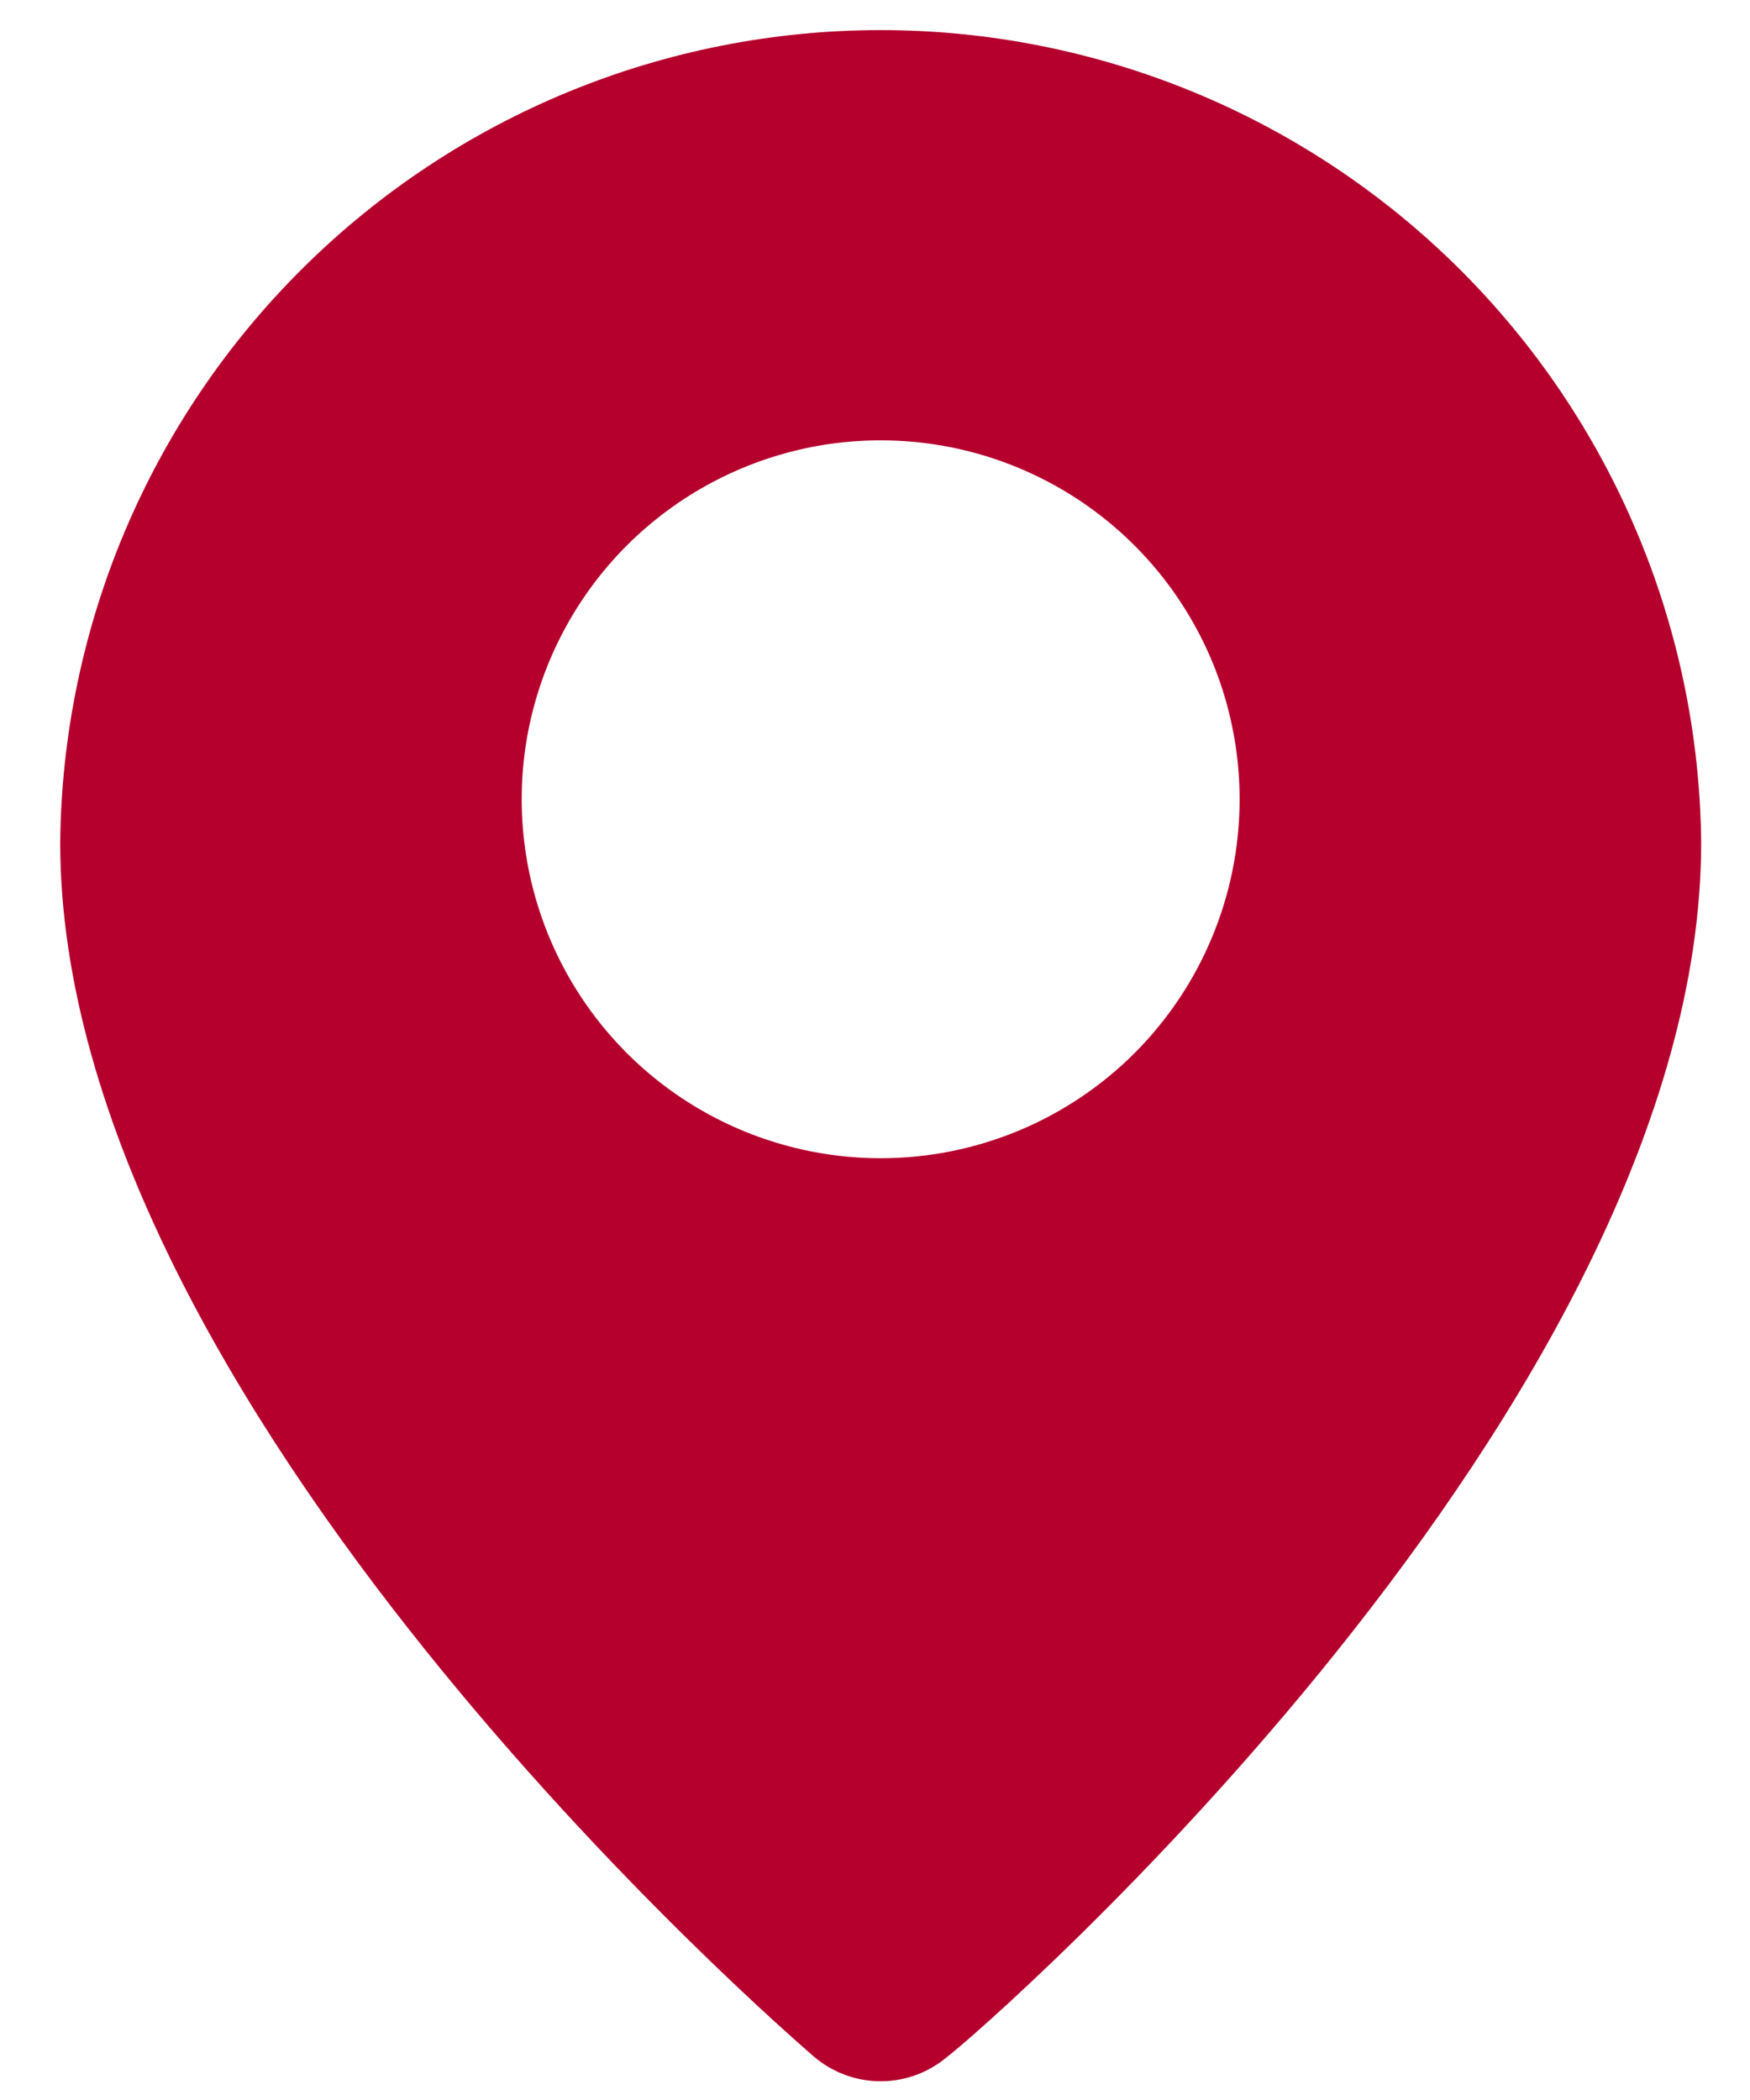 <svg width="20" height="24" viewBox="0 0 20 24" fill="none" xmlns="http://www.w3.org/2000/svg">
<path d="M10.065 0.344C7.594 0.344 5.223 1.319 3.468 3.057C1.712 4.795 0.713 7.156 0.688 9.627C0.688 16.05 8.951 23.2 9.303 23.505C9.515 23.686 9.786 23.786 10.065 23.786C10.344 23.786 10.614 23.686 10.827 23.505C11.237 23.2 19.442 16.05 19.442 9.627C19.417 7.156 18.418 4.795 16.662 3.057C14.906 1.319 12.536 0.344 10.065 0.344ZM10.065 13.237C9.254 13.237 8.46 12.996 7.786 12.546C7.111 12.095 6.585 11.454 6.275 10.705C5.964 9.955 5.883 9.13 6.041 8.334C6.2 7.539 6.59 6.808 7.164 6.234C7.738 5.66 8.469 5.27 9.265 5.111C10.06 4.953 10.885 5.034 11.635 5.345C12.384 5.655 13.025 6.181 13.476 6.856C13.927 7.53 14.167 8.323 14.167 9.135C14.167 10.223 13.735 11.266 12.966 12.036C12.196 12.805 11.153 13.237 10.065 13.237Z" fill="#B5002D"/>
</svg>
